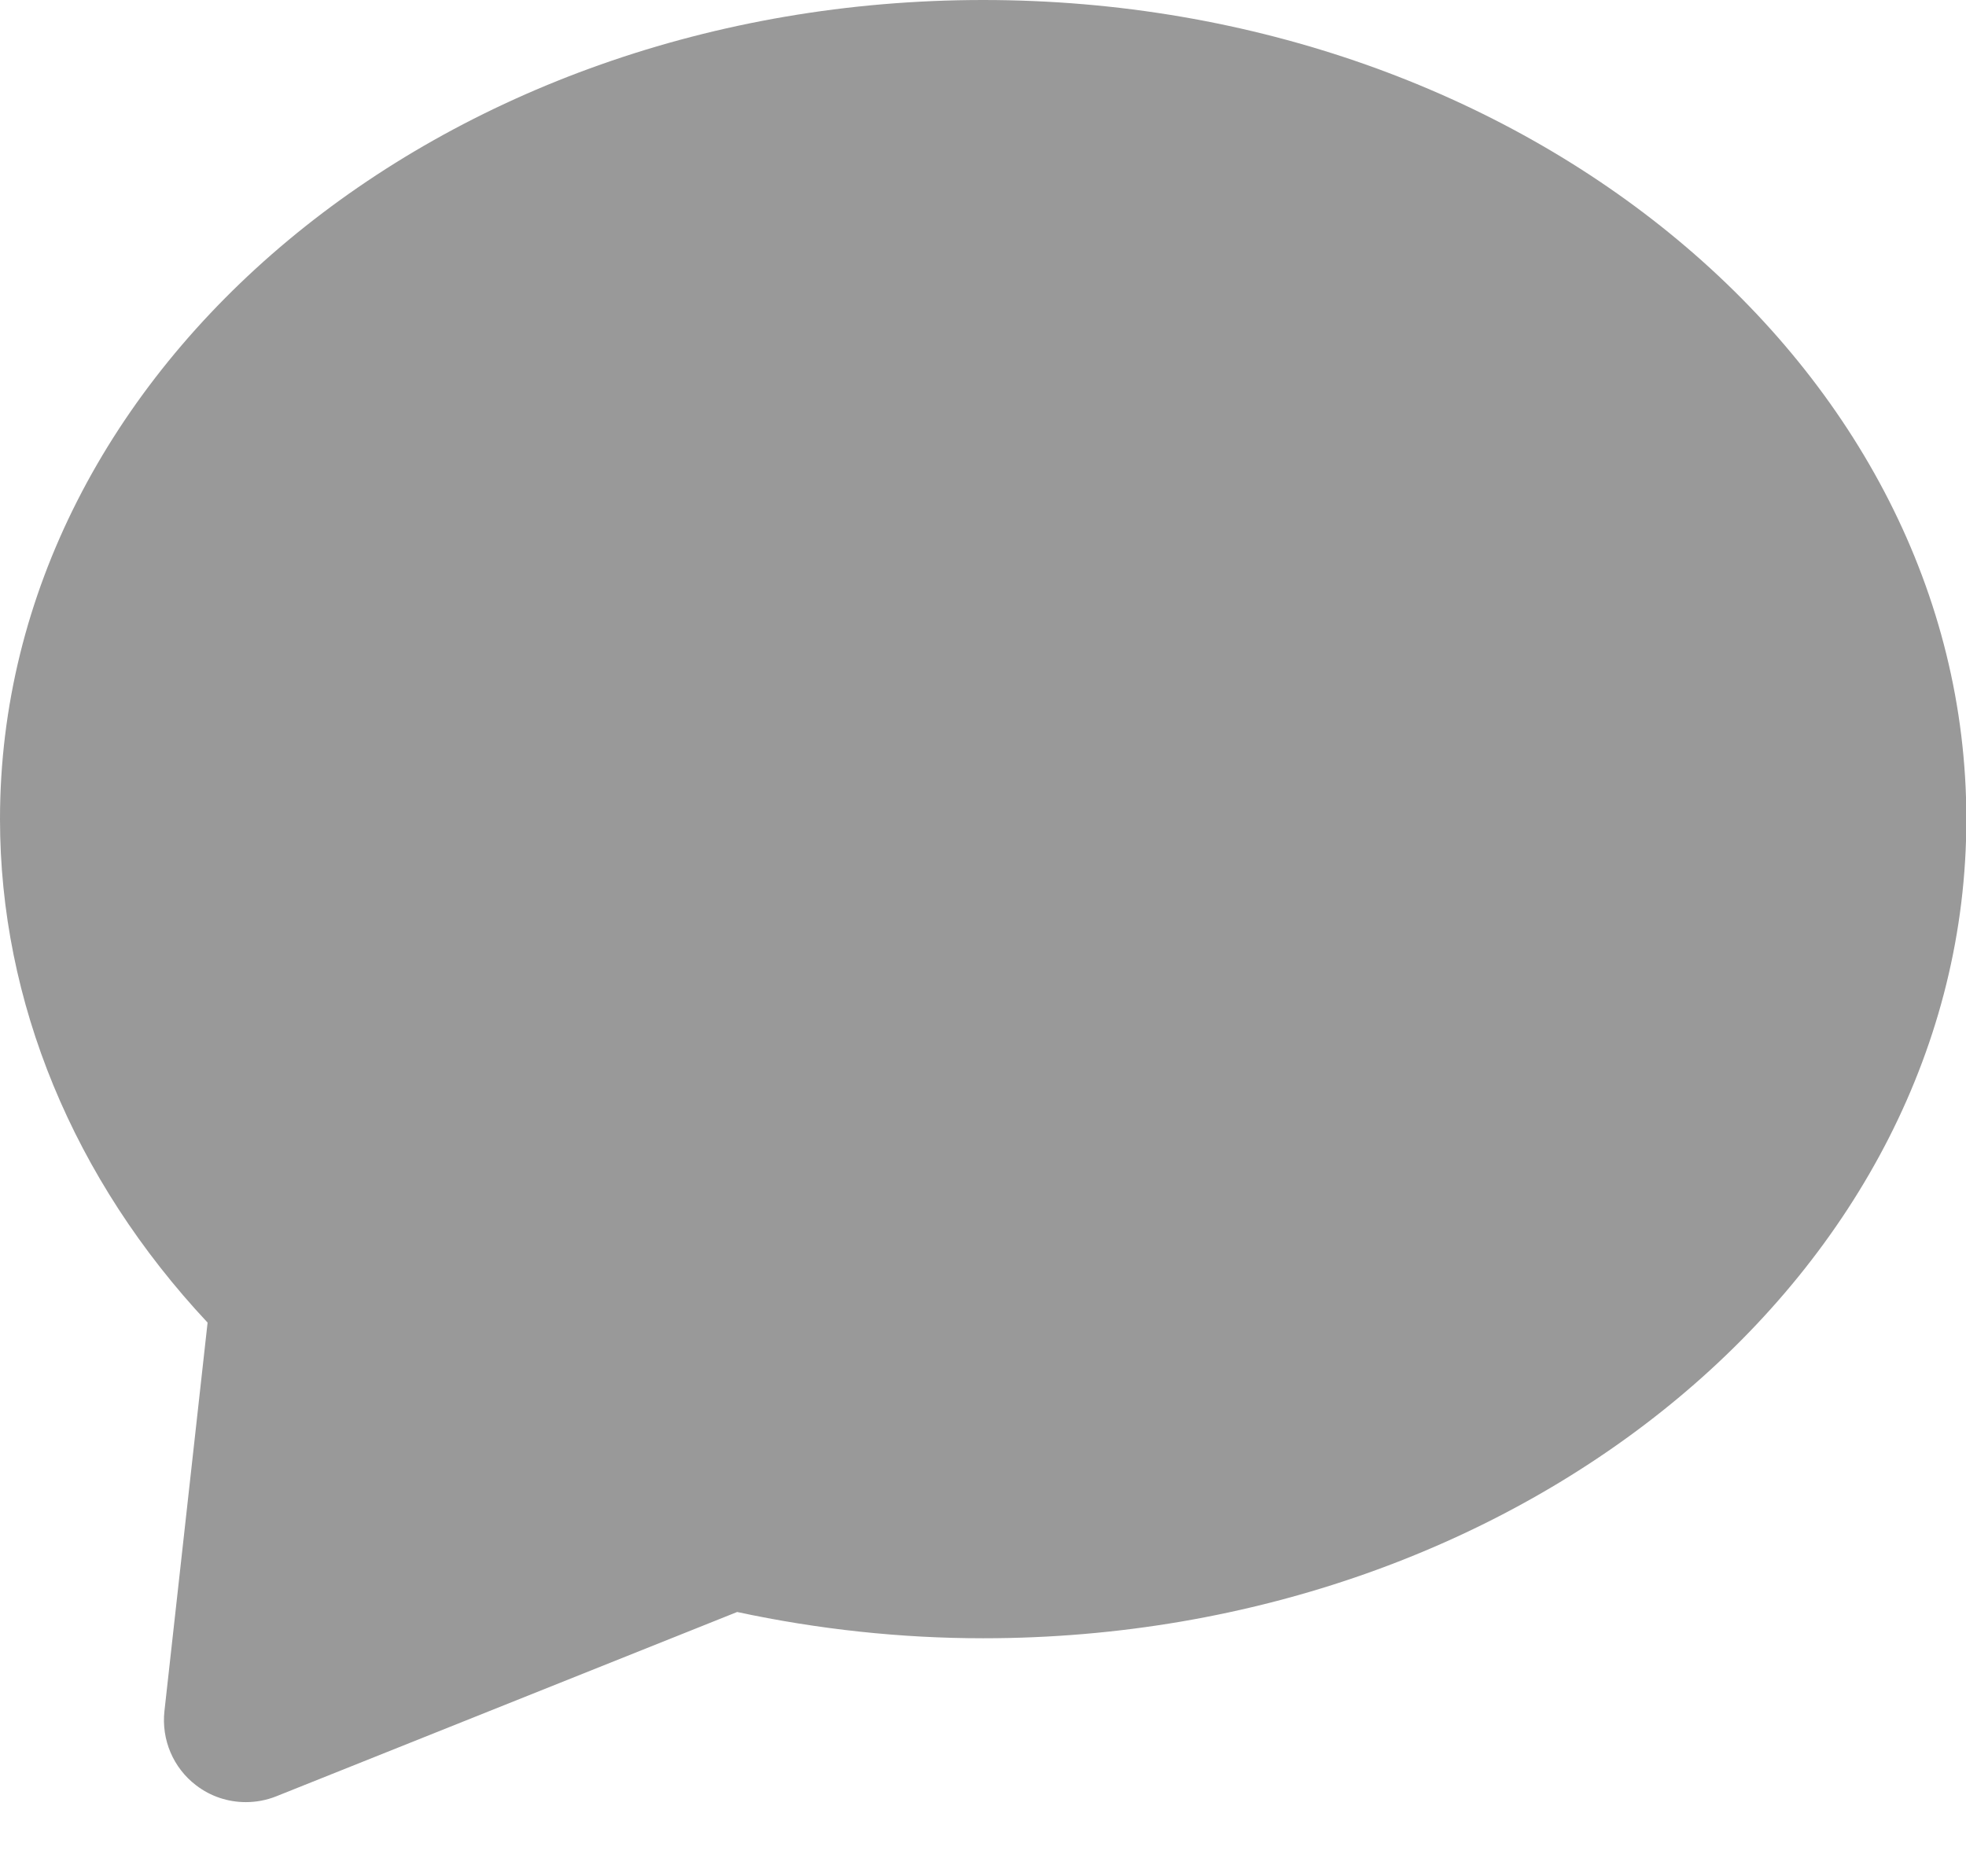 <svg class="discussion-icon" width="22px" height="21px" viewBox="0 0 22 21" version="1.1" xmlns="http://www.w3.org/2000/svg" xmlns:xlink="http://www.w3.org/1999/xlink">
    <g id="Footers" stroke="none" stroke-width="1" fill="none" fill-rule="evenodd">
        <g id="Mixed-Content-Footer" transform="translate(-238, -3343)" fill="#999999">
            <g id="Post-2-Copy-2" transform="translate(98, 3174)">
                <g id="Post-Actions" transform="translate(18, 168)">
                    <path d="M133.002,1 C126.935,1 122,5.113 122,10.168 C122,15.224 126.935,19.336 133.002,19.336 C133.92,19.336 134.846,19.237 135.755,19.042 L140.913,21.105 C141.023,21.149 141.139,21.17 141.253,21.17 C141.451,21.17 141.646,21.107 141.808,20.983 C142.065,20.788 142.199,20.472 142.164,20.152 L141.681,15.803 C143.182,14.199 144.004,12.213 144.004,10.168 C144.004,5.113 139.068,1 133.002,1" id="Comments" transform="translate(133.002, 11.085) scale(-1, 1) translate(-133.002, -11.085) "></path>
                </g>
            </g>
        </g>
    </g>
</svg>